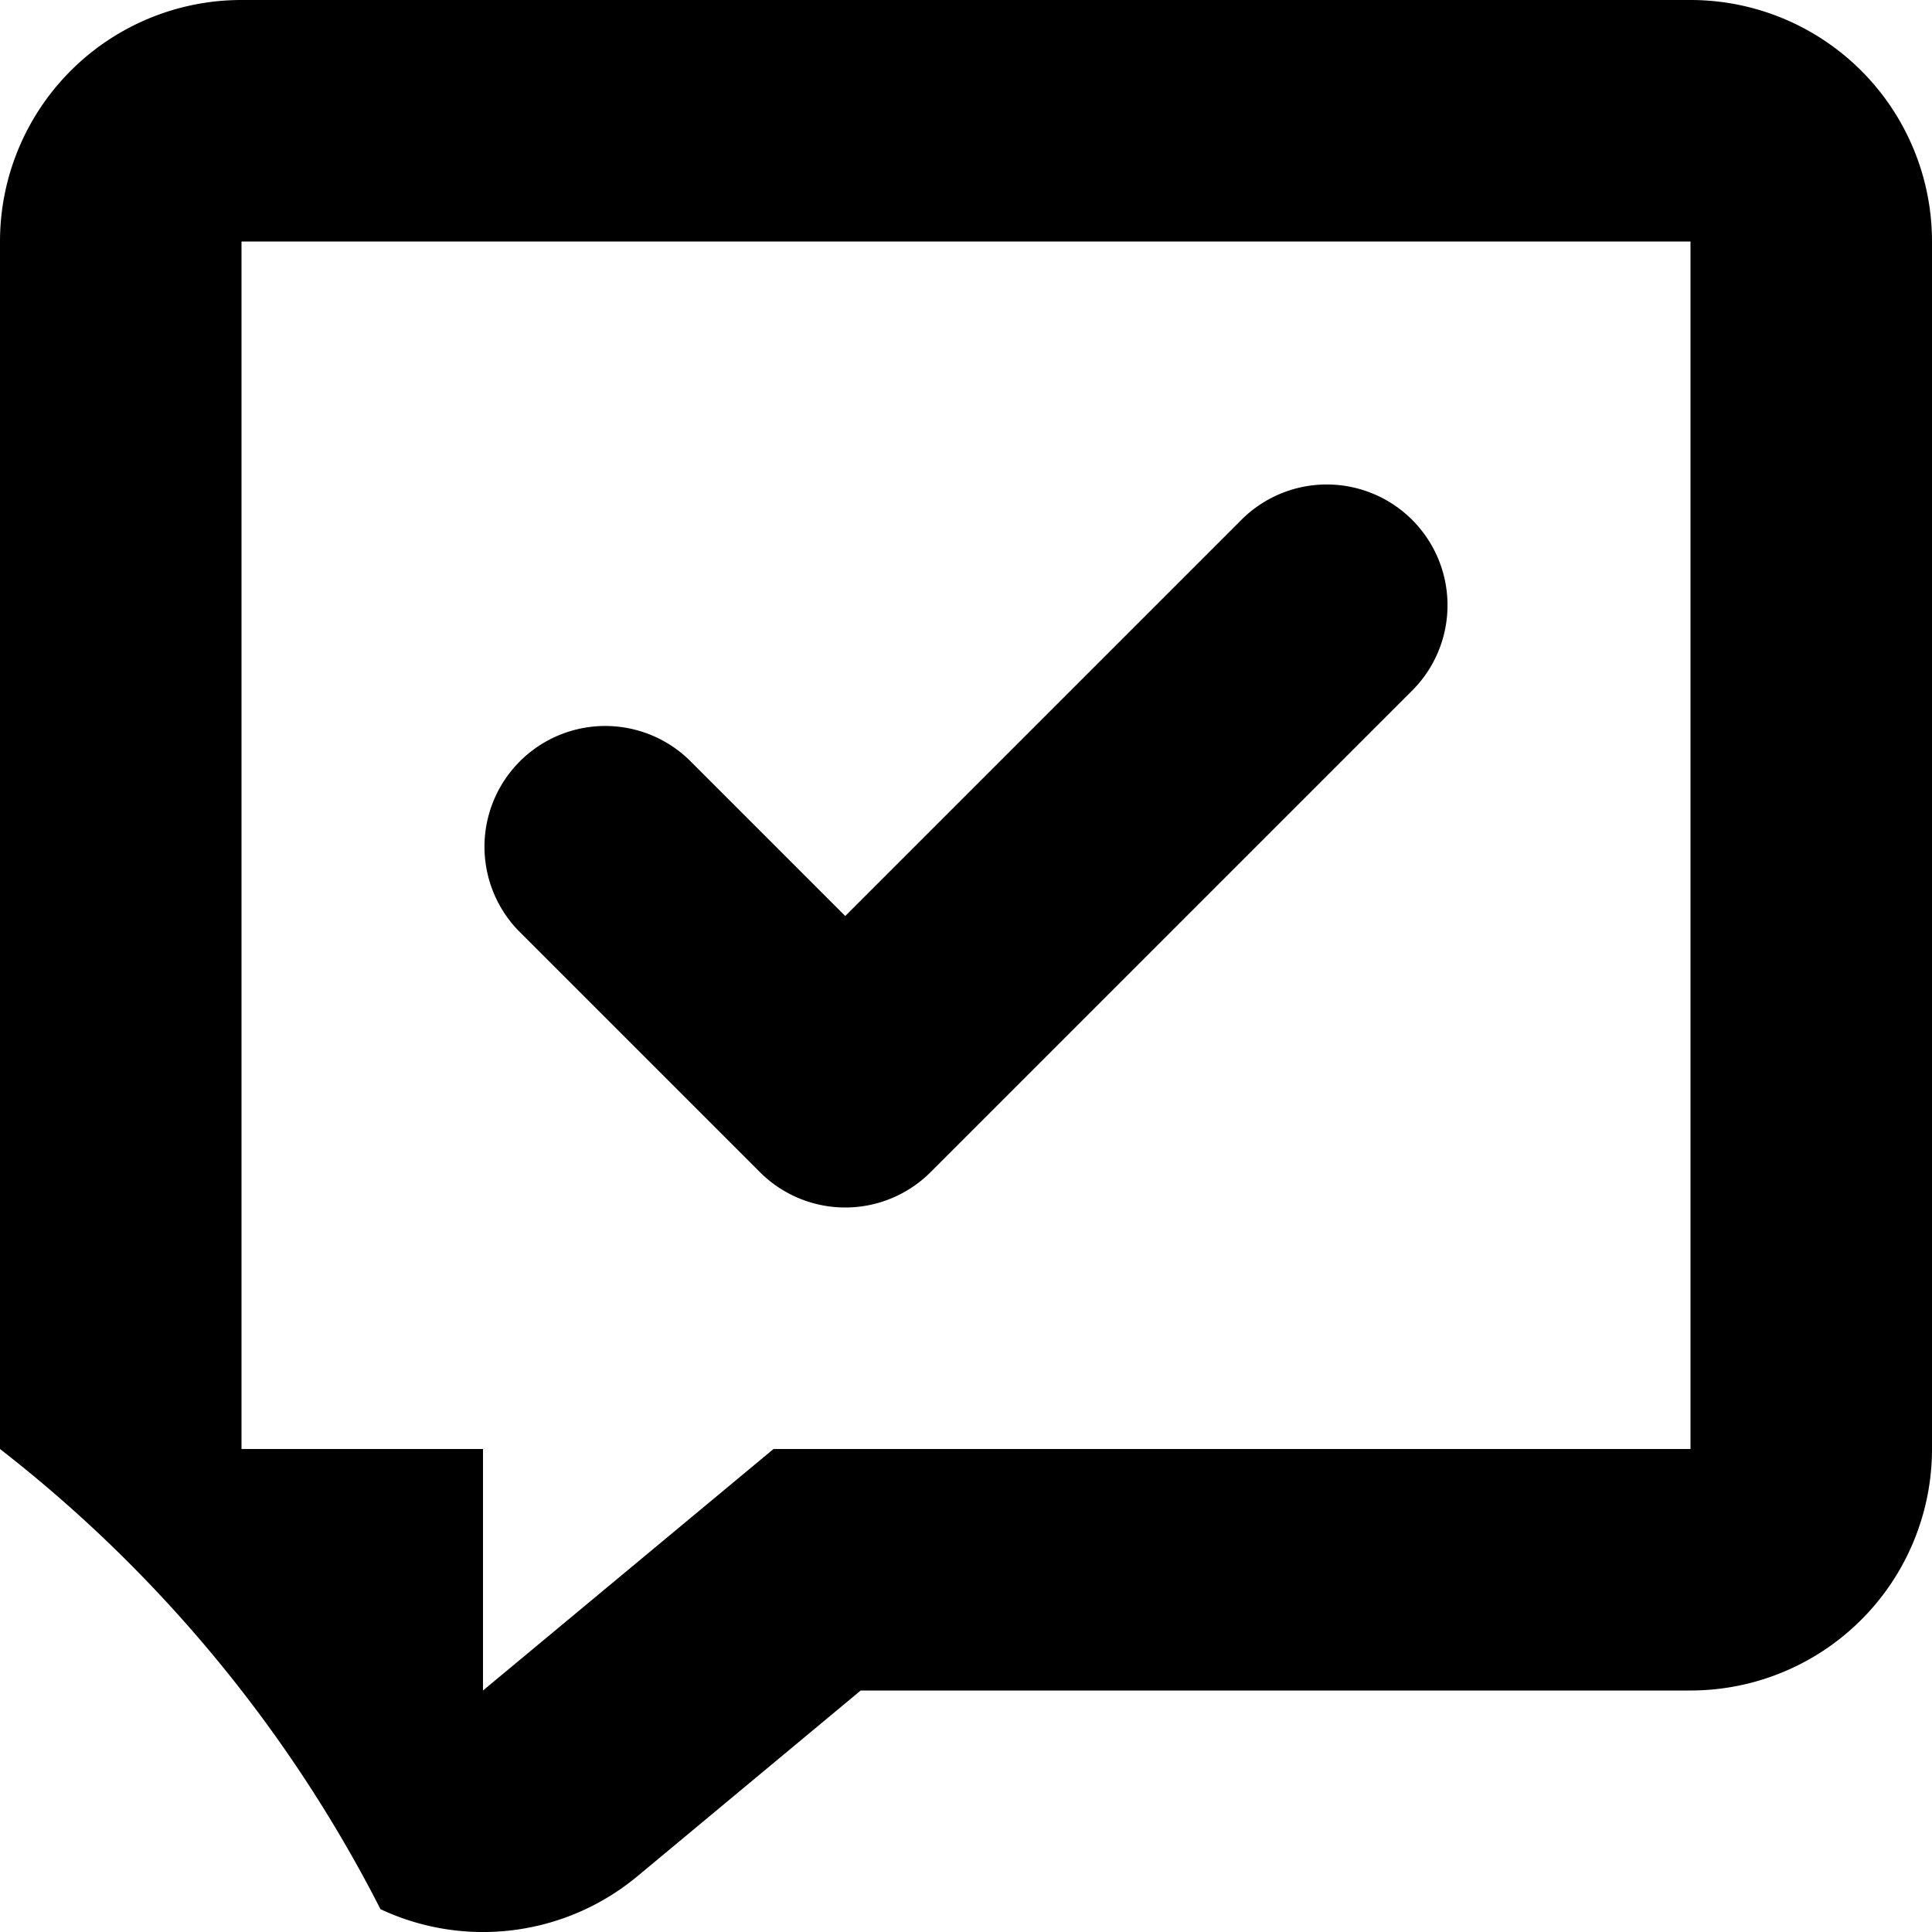 <svg xmlns="http://www.w3.org/2000/svg" width="16" height="16" viewBox="0 0 16 16">
<defs>
    <style>
      .cls-1 {
        fill-rule: evenodd;
      }
    </style>
  </defs>
  <path id="message_2_accept" class="cls-1" d="M462,482v10h-7.594L452,494v-2h-2V482h12Zm0-2H450a2,2,0,0,0-2,2v10a11.368,11.368,0,0,1,3.151,3.811,2,2,0,0,0,2.128-.273L455.128,494H462a2,2,0,0,0,2-2V482a2,2,0,0,0-2-2h0Zm-7,10a1,1,0,0,1-.707-0.293l-2-2a1,1,0,0,1,1.414-1.414L455,487.586l3.293-3.293a1,1,0,0,1,1.414,1.414l-4,4A1,1,0,0,1,455,490Z" transform="translate(-448 -480)"/>
</svg>
